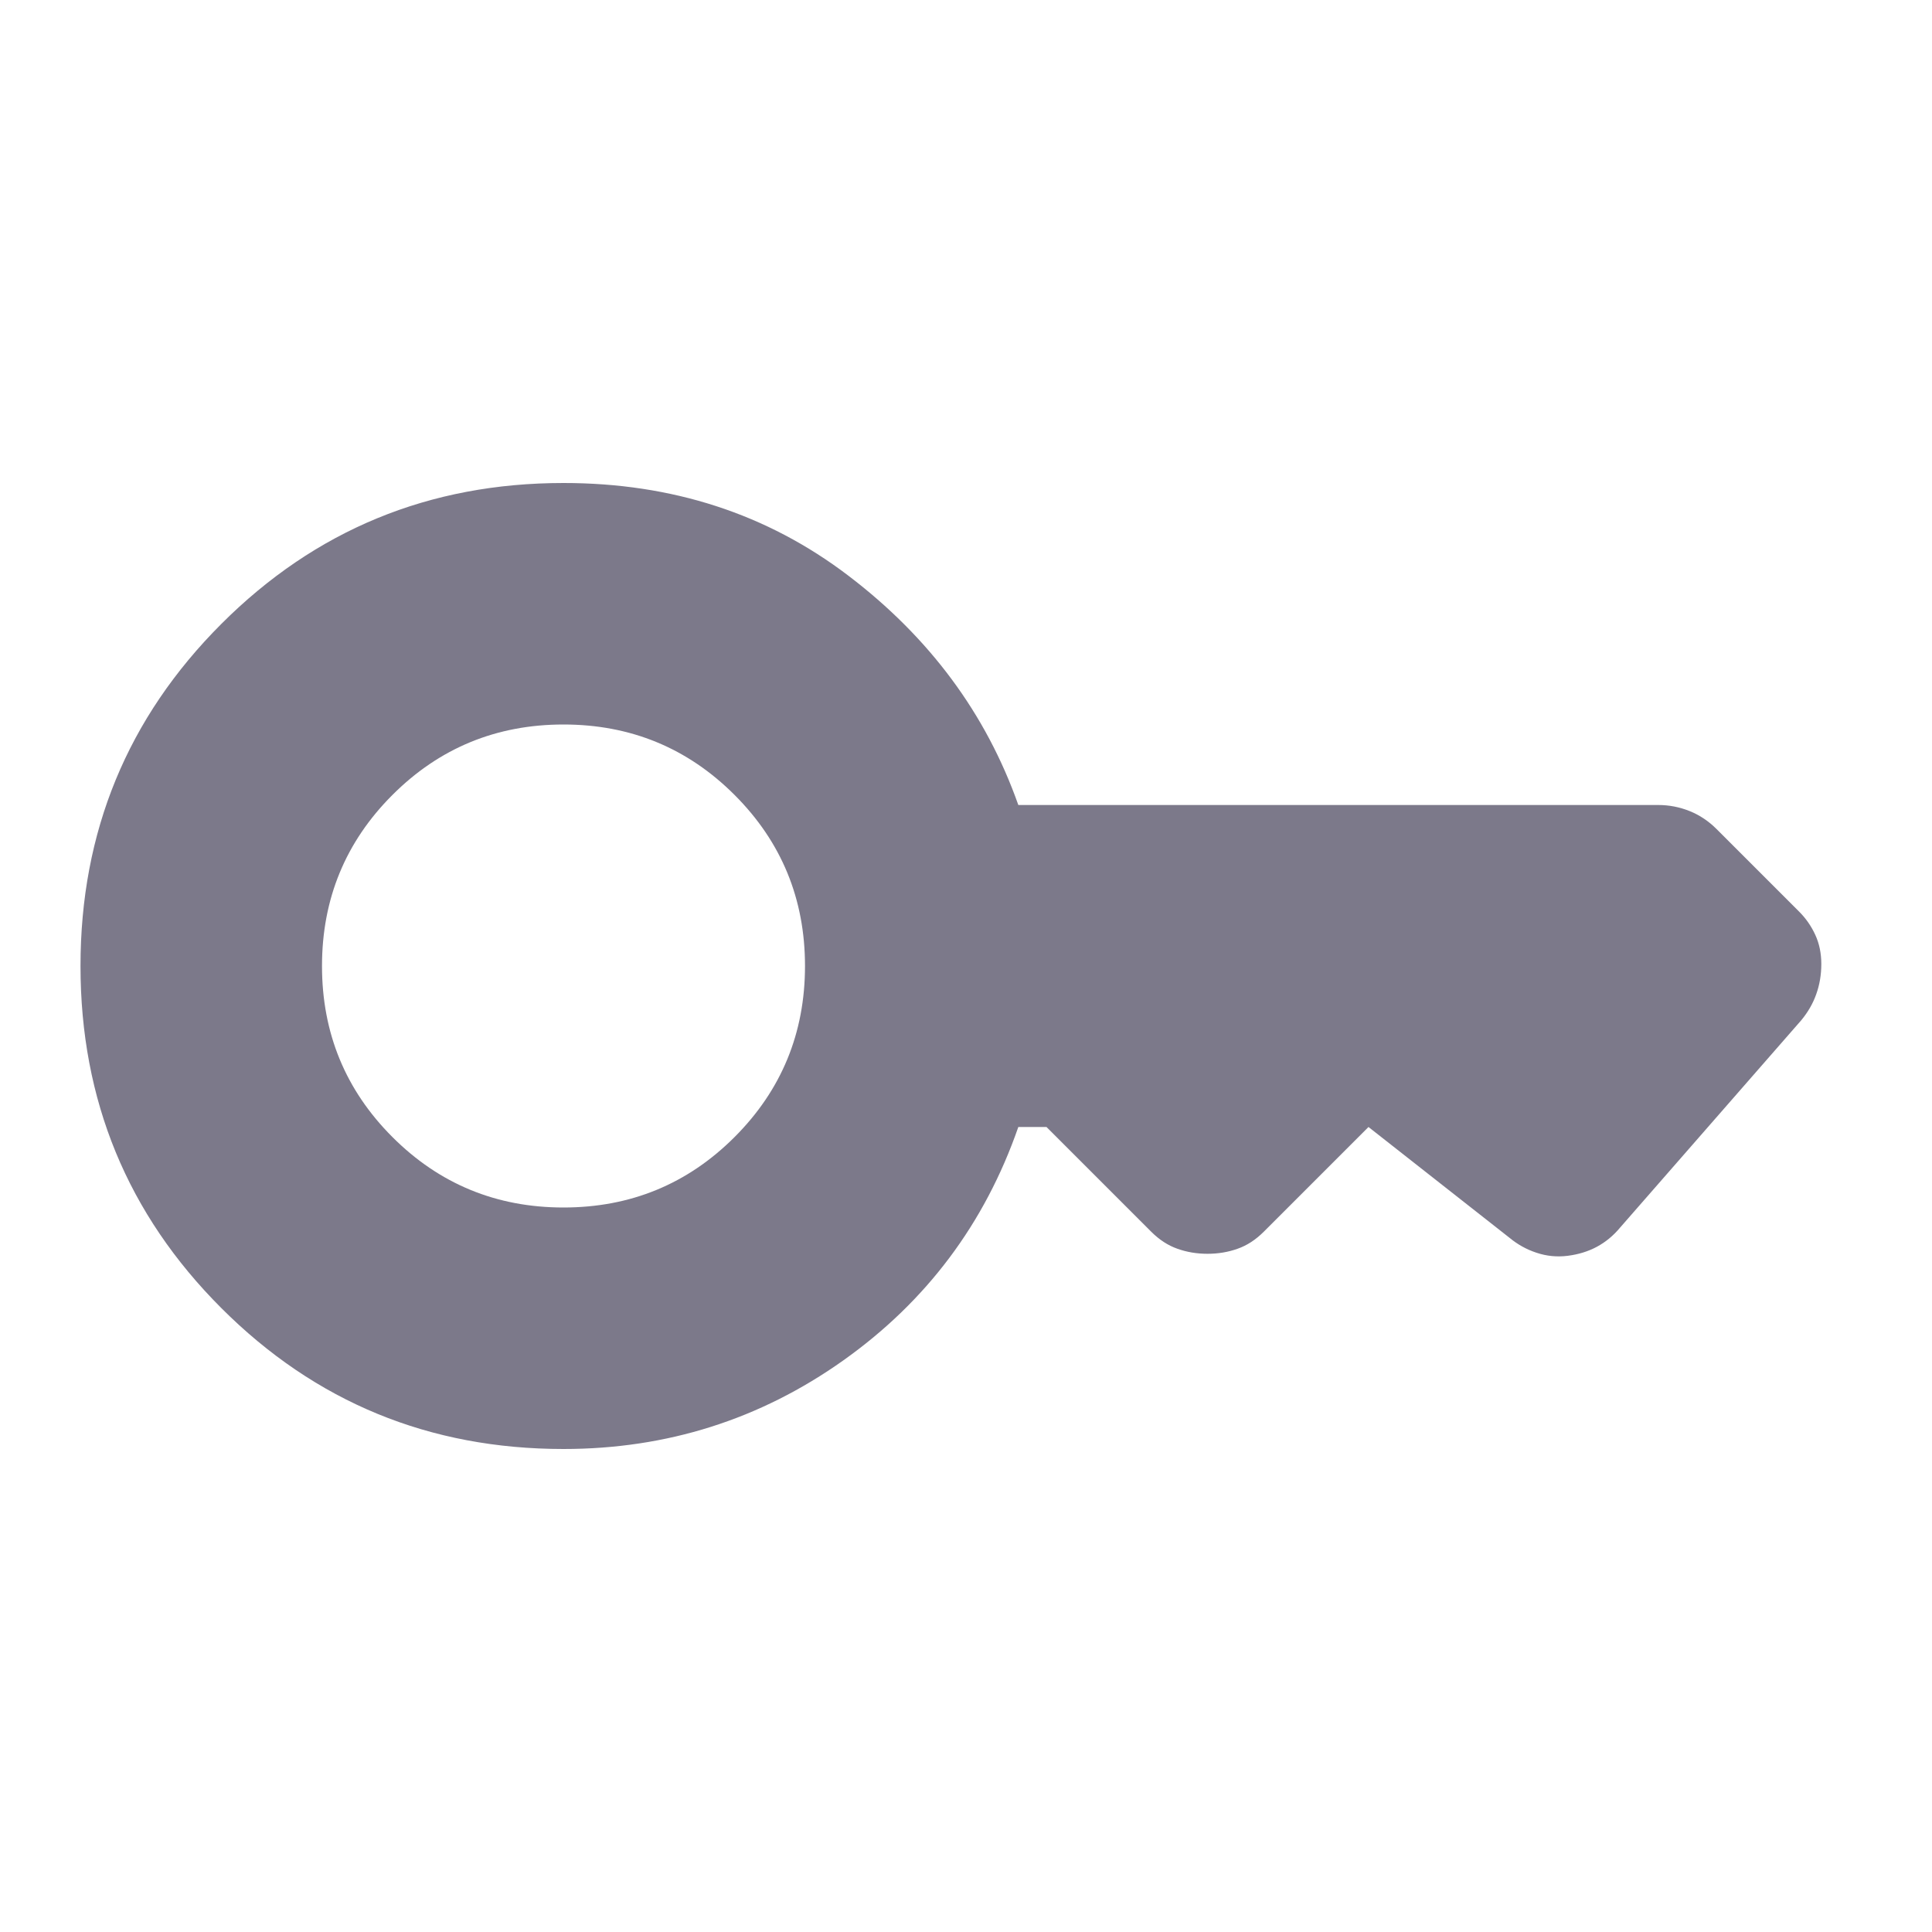 <svg width="24" height="24" viewBox="0 0 24 24" fill="none" xmlns="http://www.w3.org/2000/svg">
<path d="M7 15C6.167 15 5.458 14.708 4.875 14.125C4.292 13.542 4 12.833 4 12C4 11.167 4.292 10.458 4.875 9.875C5.458 9.292 6.167 9 7 9C7.833 9 8.542 9.292 9.125 9.875C9.708 10.458 10 11.167 10 12C10 12.833 9.708 13.542 9.125 14.125C8.542 14.708 7.833 15 7 15ZM7 18C8.283 18 9.442 17.633 10.475 16.9C11.508 16.167 12.233 15.2 12.65 14H13L14.3 15.3C14.4 15.4 14.508 15.471 14.625 15.512C14.742 15.554 14.867 15.575 15 15.575C15.133 15.575 15.258 15.554 15.375 15.512C15.492 15.471 15.6 15.4 15.7 15.3L17 14L18.75 15.375C18.85 15.458 18.962 15.521 19.087 15.562C19.212 15.604 19.342 15.617 19.475 15.6C19.608 15.583 19.729 15.546 19.837 15.488C19.946 15.429 20.042 15.35 20.125 15.25L22.375 12.675C22.458 12.575 22.521 12.467 22.562 12.35C22.604 12.233 22.625 12.108 22.625 11.975C22.625 11.842 22.6 11.721 22.55 11.613C22.5 11.504 22.433 11.408 22.35 11.325L21.325 10.3C21.225 10.2 21.113 10.125 20.988 10.075C20.863 10.025 20.733 10 20.6 10H12.65C12.25 8.867 11.546 7.917 10.537 7.15C9.529 6.383 8.35 6 7 6C5.333 6 3.917 6.583 2.75 7.75C1.583 8.917 1 10.333 1 12C1 13.667 1.583 15.083 2.75 16.25C3.917 17.417 5.333 18 7 18Z" fill="#7C798A"/>
</svg>
